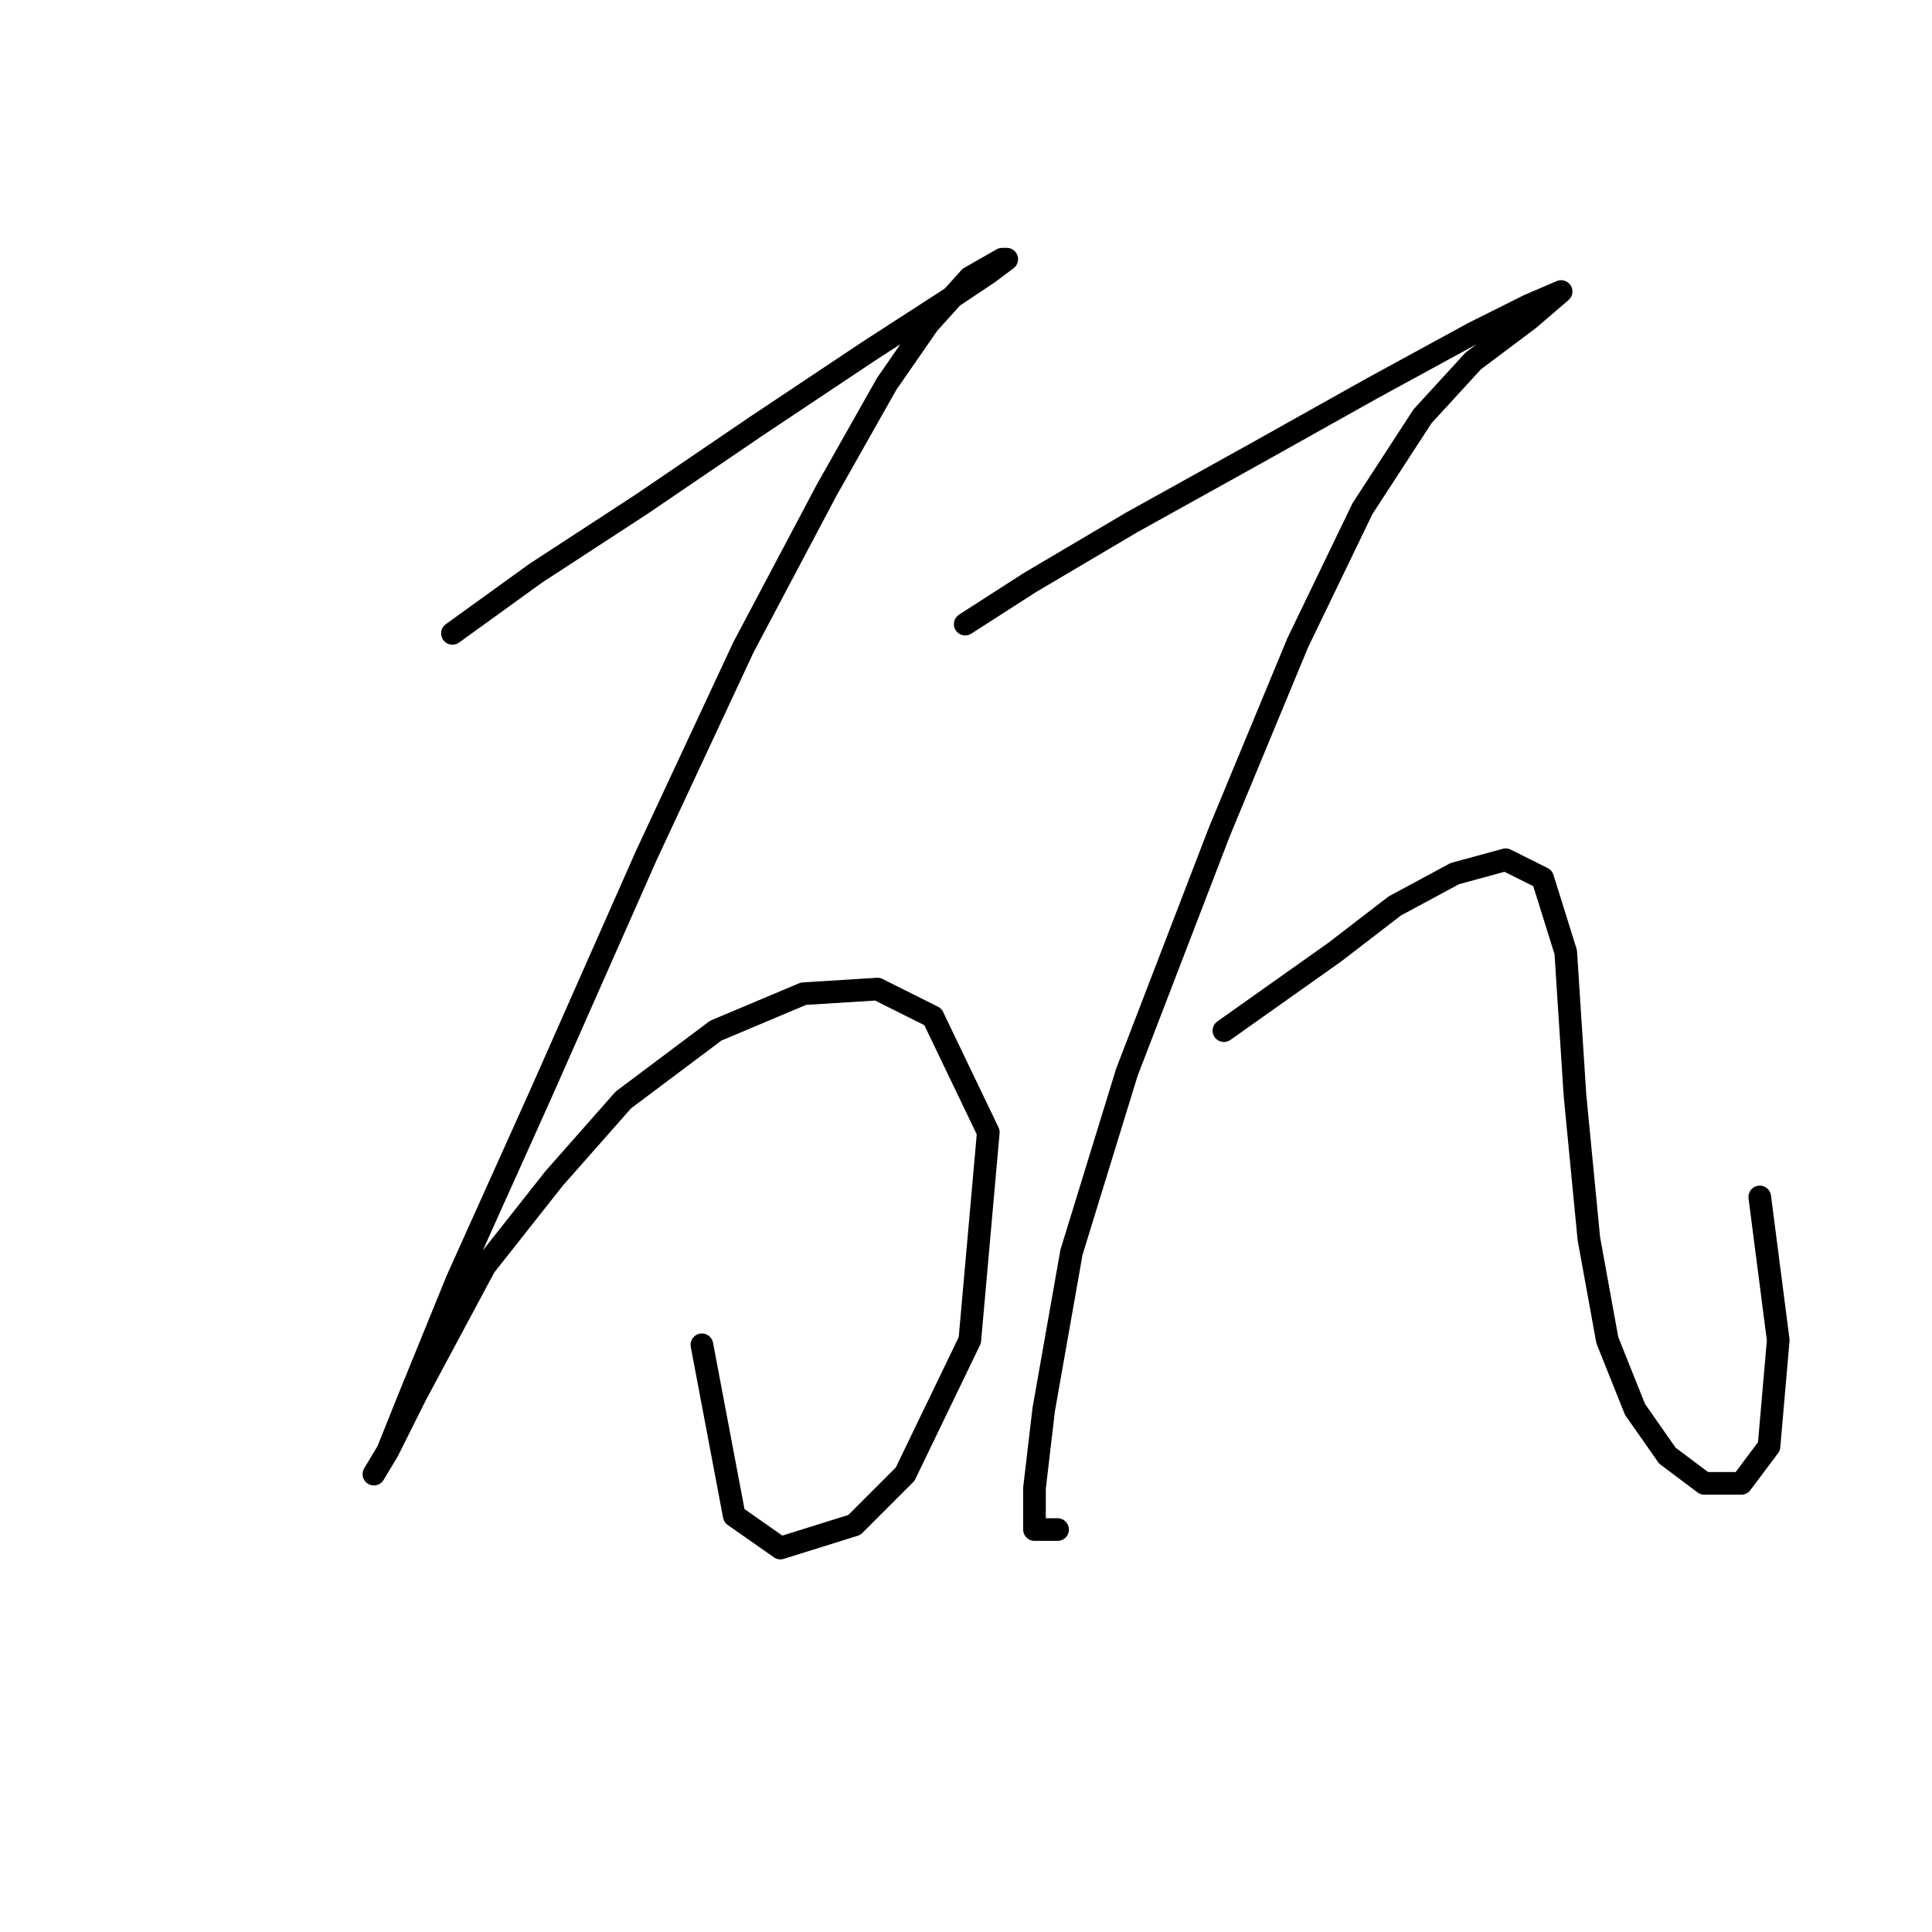 <?xml version="1.0" standalone="no"?>
    <svg width="256" height="256" xmlns="http://www.w3.org/2000/svg" version="1.1">
    <polyline stroke="black" stroke-width="3" stroke-linecap="round" fill="transparent" stroke-linejoin="round" points="59.95 83.925 70.968 75.968 85.046 66.786 100.349 56.38 115.04 46.586 125.446 39.853 130.955 36.18 133.403 34.344 132.791 34.344 128.506 36.793 122.997 42.914 117.488 50.871 109.531 64.95 98.513 85.762 85.659 113.307 71.58 145.137 60.562 169.621 53.829 186.148 51.38 192.269 49.544 195.33 51.38 192.269 55.053 184.924 64.235 167.785 73.416 156.155 82.598 145.749 94.84 136.567 106.47 131.67 116.264 131.058 123.61 134.731 130.955 150.033 128.506 177.579 119.937 195.33 113.204 202.063 103.41 205.124 97.289 200.839 93.004 178.191 93.004 178.191 " />
        <polyline stroke="black" stroke-width="3" stroke-linecap="round" fill="transparent" stroke-linejoin="round" points="127.894 82.701 136.464 77.192 149.93 69.235 166.457 60.053 181.76 51.483 195.227 44.138 202.572 40.465 206.857 38.629 206.857 38.629 202.572 42.302 195.227 47.811 188.494 55.156 180.536 67.398 171.966 85.149 161.561 110.246 149.318 142.076 141.973 165.948 138.3 186.76 137.076 197.166 137.076 202.675 140.137 202.675 140.137 202.675 " />
        <polyline stroke="black" stroke-width="3" stroke-linecap="round" fill="transparent" stroke-linejoin="round" points="162.173 136.567 176.863 126.161 184.821 120.04 192.778 115.755 199.512 113.919 204.408 116.367 207.469 126.161 208.693 145.137 210.53 164.112 212.978 177.579 216.651 186.76 220.936 192.881 225.832 196.554 230.729 196.554 234.402 191.657 235.626 177.579 233.178 158.603 233.178 158.603 " />
        </svg>